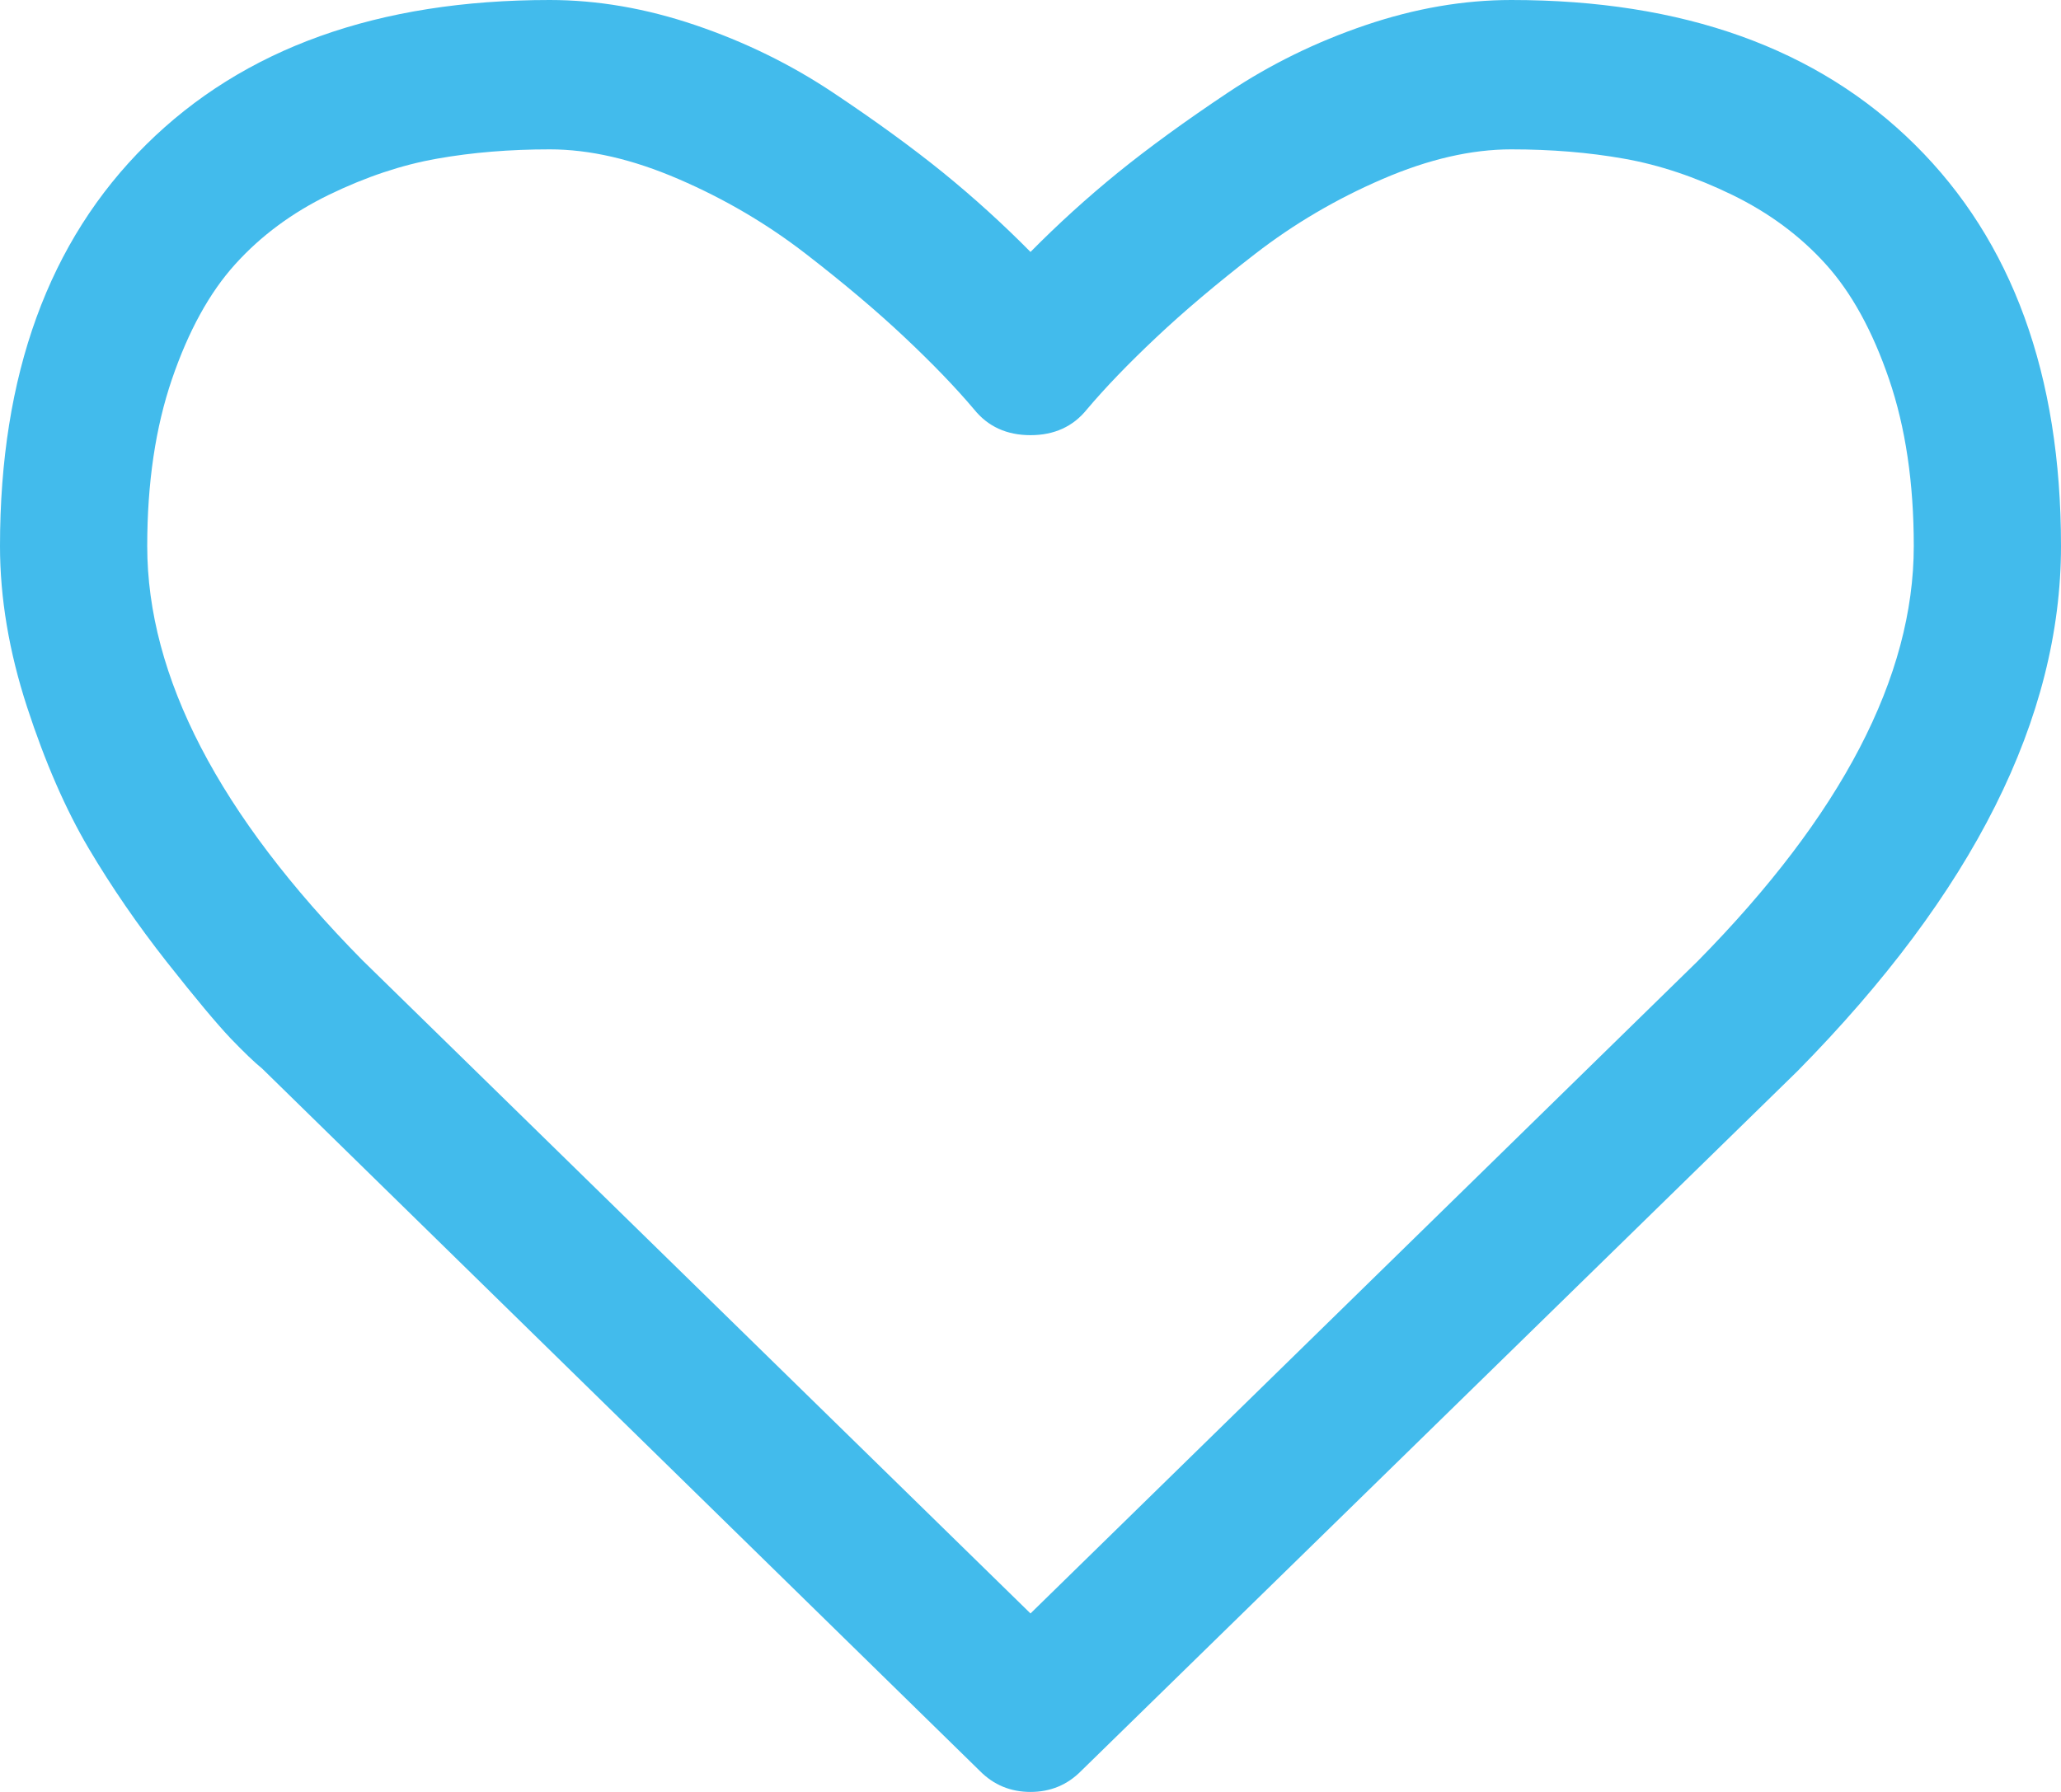﻿<?xml version="1.0" encoding="utf-8"?>
<svg version="1.1" xmlns:xlink="http://www.w3.org/1999/xlink" width="23px" height="20px" xmlns="http://www.w3.org/2000/svg">
  <g transform="matrix(1 0 0 1 -320 -871 )">
    <path d="M 18.944 10.729  C 20.553 9.097  21.357 7.552  21.357 6.094  C 21.357 5.391  21.265 4.77  21.081 4.232  C 20.897 3.694  20.662 3.266  20.375 2.949  C 20.089 2.632  19.74 2.374  19.329 2.174  C 18.919 1.975  18.516 1.84  18.123 1.771  C 17.729 1.701  17.31 1.667  16.865 1.667  C 16.42 1.667  15.941 1.777  15.427 1.999  C 14.914 2.22  14.441 2.498  14.009 2.832  C 13.577 3.166  13.207 3.479  12.899 3.77  C 12.591 4.06  12.334 4.327  12.129 4.57  C 11.975 4.761  11.765 4.857  11.5 4.857  C 11.235 4.857  11.025 4.761  10.871 4.57  C 10.666 4.327  10.409 4.06  10.101 3.77  C 9.793 3.479  9.423 3.166  8.991 2.832  C 8.559 2.498  8.086 2.22  7.573 1.999  C 7.059 1.777  6.58 1.667  6.135 1.667  C 5.69 1.667  5.271 1.701  4.877 1.771  C 4.484 1.84  4.081 1.975  3.671 2.174  C 3.26 2.374  2.911 2.632  2.625 2.949  C 2.338 3.266  2.103 3.694  1.919 4.232  C 1.735 4.77  1.643 5.391  1.643 6.094  C 1.643 7.552  2.443 9.093  4.043 10.716  L 11.5 18.008  L 18.944 10.729  Z M 21.37 1.615  C 22.457 2.691  23 4.184  23 6.094  C 23 8.012  22.02 9.965  20.061 11.953  L 12.065 19.766  C 11.911 19.922  11.722 20  11.5 20  C 11.278 20  11.089 19.922  10.935 19.766  L 2.926 11.927  C 2.841 11.858  2.723 11.745  2.573 11.589  C 2.424 11.432  2.186 11.148  1.861 10.736  C 1.536 10.323  1.245 9.9  0.988 9.466  C 0.732 9.032  0.503 8.507  0.302 7.891  C 0.101 7.274  0 6.675  0 6.094  C 0 4.184  0.543 2.691  1.63 1.615  C 2.717 0.538  4.218 0  6.135 0  C 6.666 0  7.207 0.093  7.759 0.28  C 8.311 0.467  8.824 0.718  9.299 1.035  C 9.774 1.352  10.182 1.649  10.525 1.927  C 10.867 2.205  11.192 2.5  11.5 2.812  C 11.808 2.5  12.133 2.205  12.475 1.927  C 12.818 1.649  13.226 1.352  13.701 1.035  C 14.176 0.718  14.689 0.467  15.241 0.28  C 15.793 0.093  16.334 0  16.865 0  C 18.782 0  20.283 0.538  21.37 1.615  Z " fill-rule="nonzero" fill="#42bbec" stroke="none" transform="matrix(1 0 0 1 320 871 )" />
  </g>
</svg>